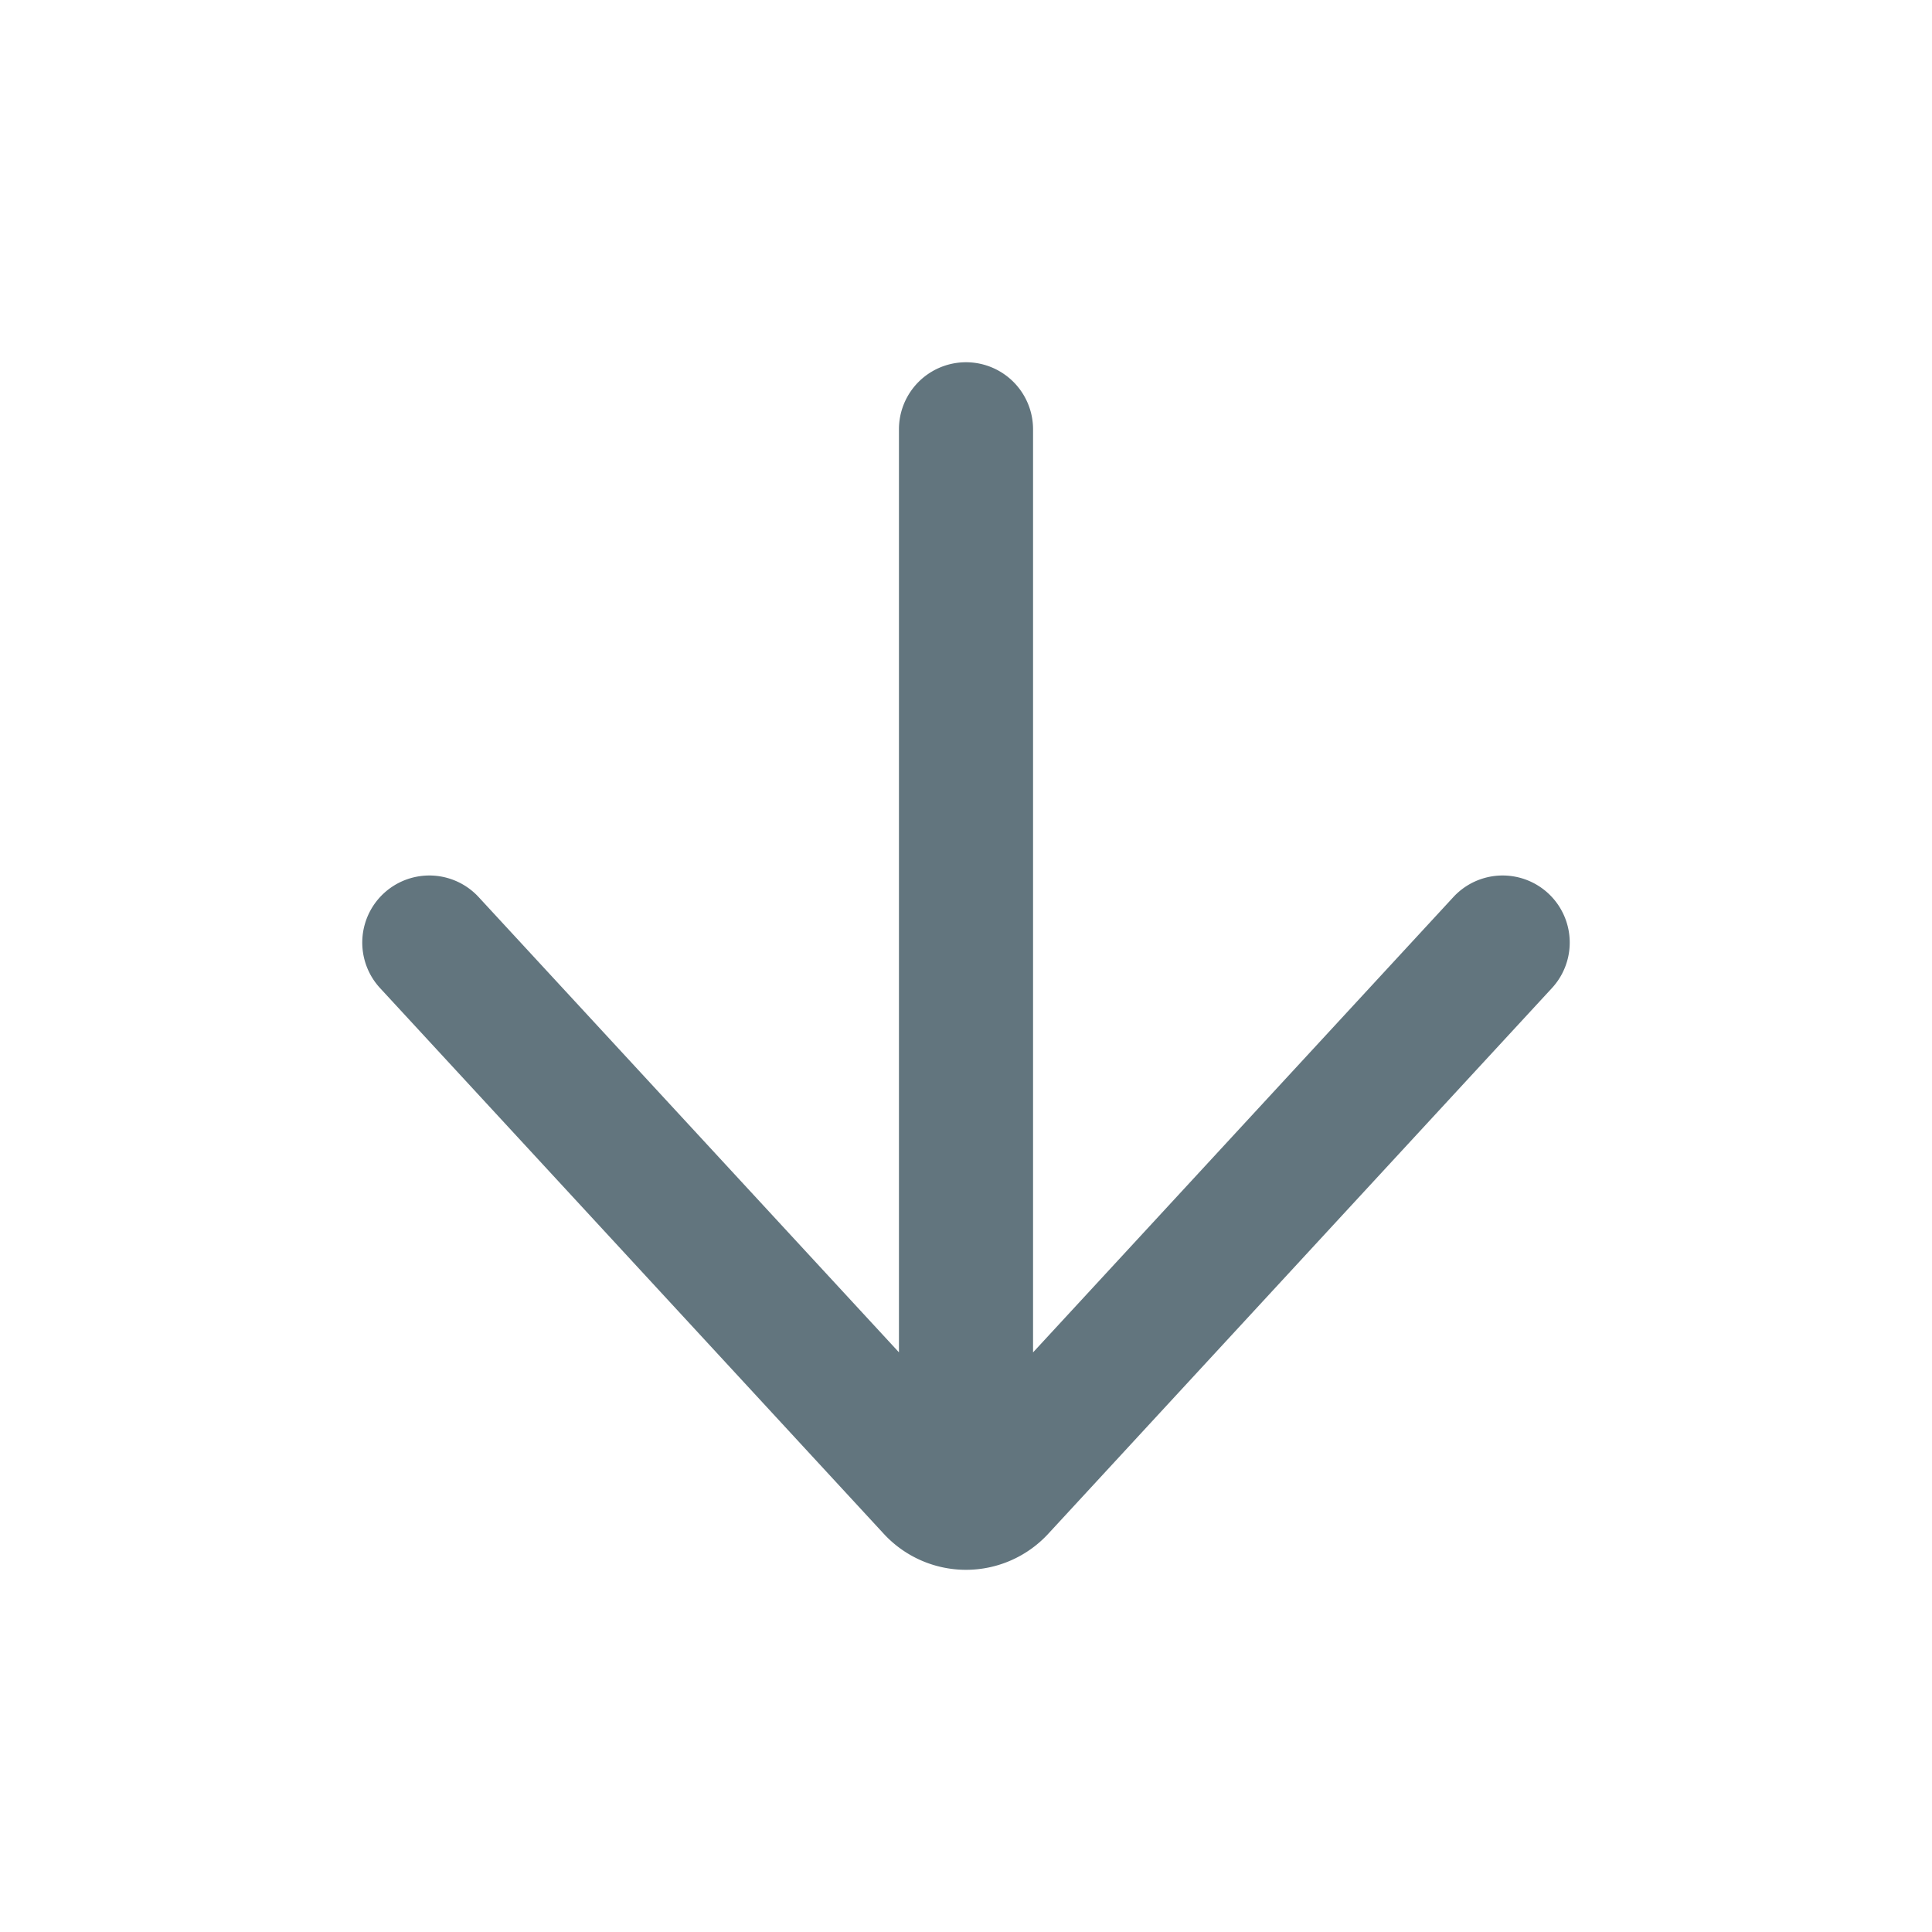 <svg xmlns="http://www.w3.org/2000/svg" fill="none" viewBox="0 0 24 24"><path fill="#62757E" fill-rule="evenodd" d="M11.167 16.799V5.333a.833.833 0 0 1 1.666 0V16.8l5.221-5.656a.833.833 0 0 1 1.225 1.13l-6.258 6.78a1.39 1.39 0 0 1-2.042 0l-6.258-6.78a.833.833 0 1 1 1.225-1.13z" clip-rule="evenodd"/></svg>